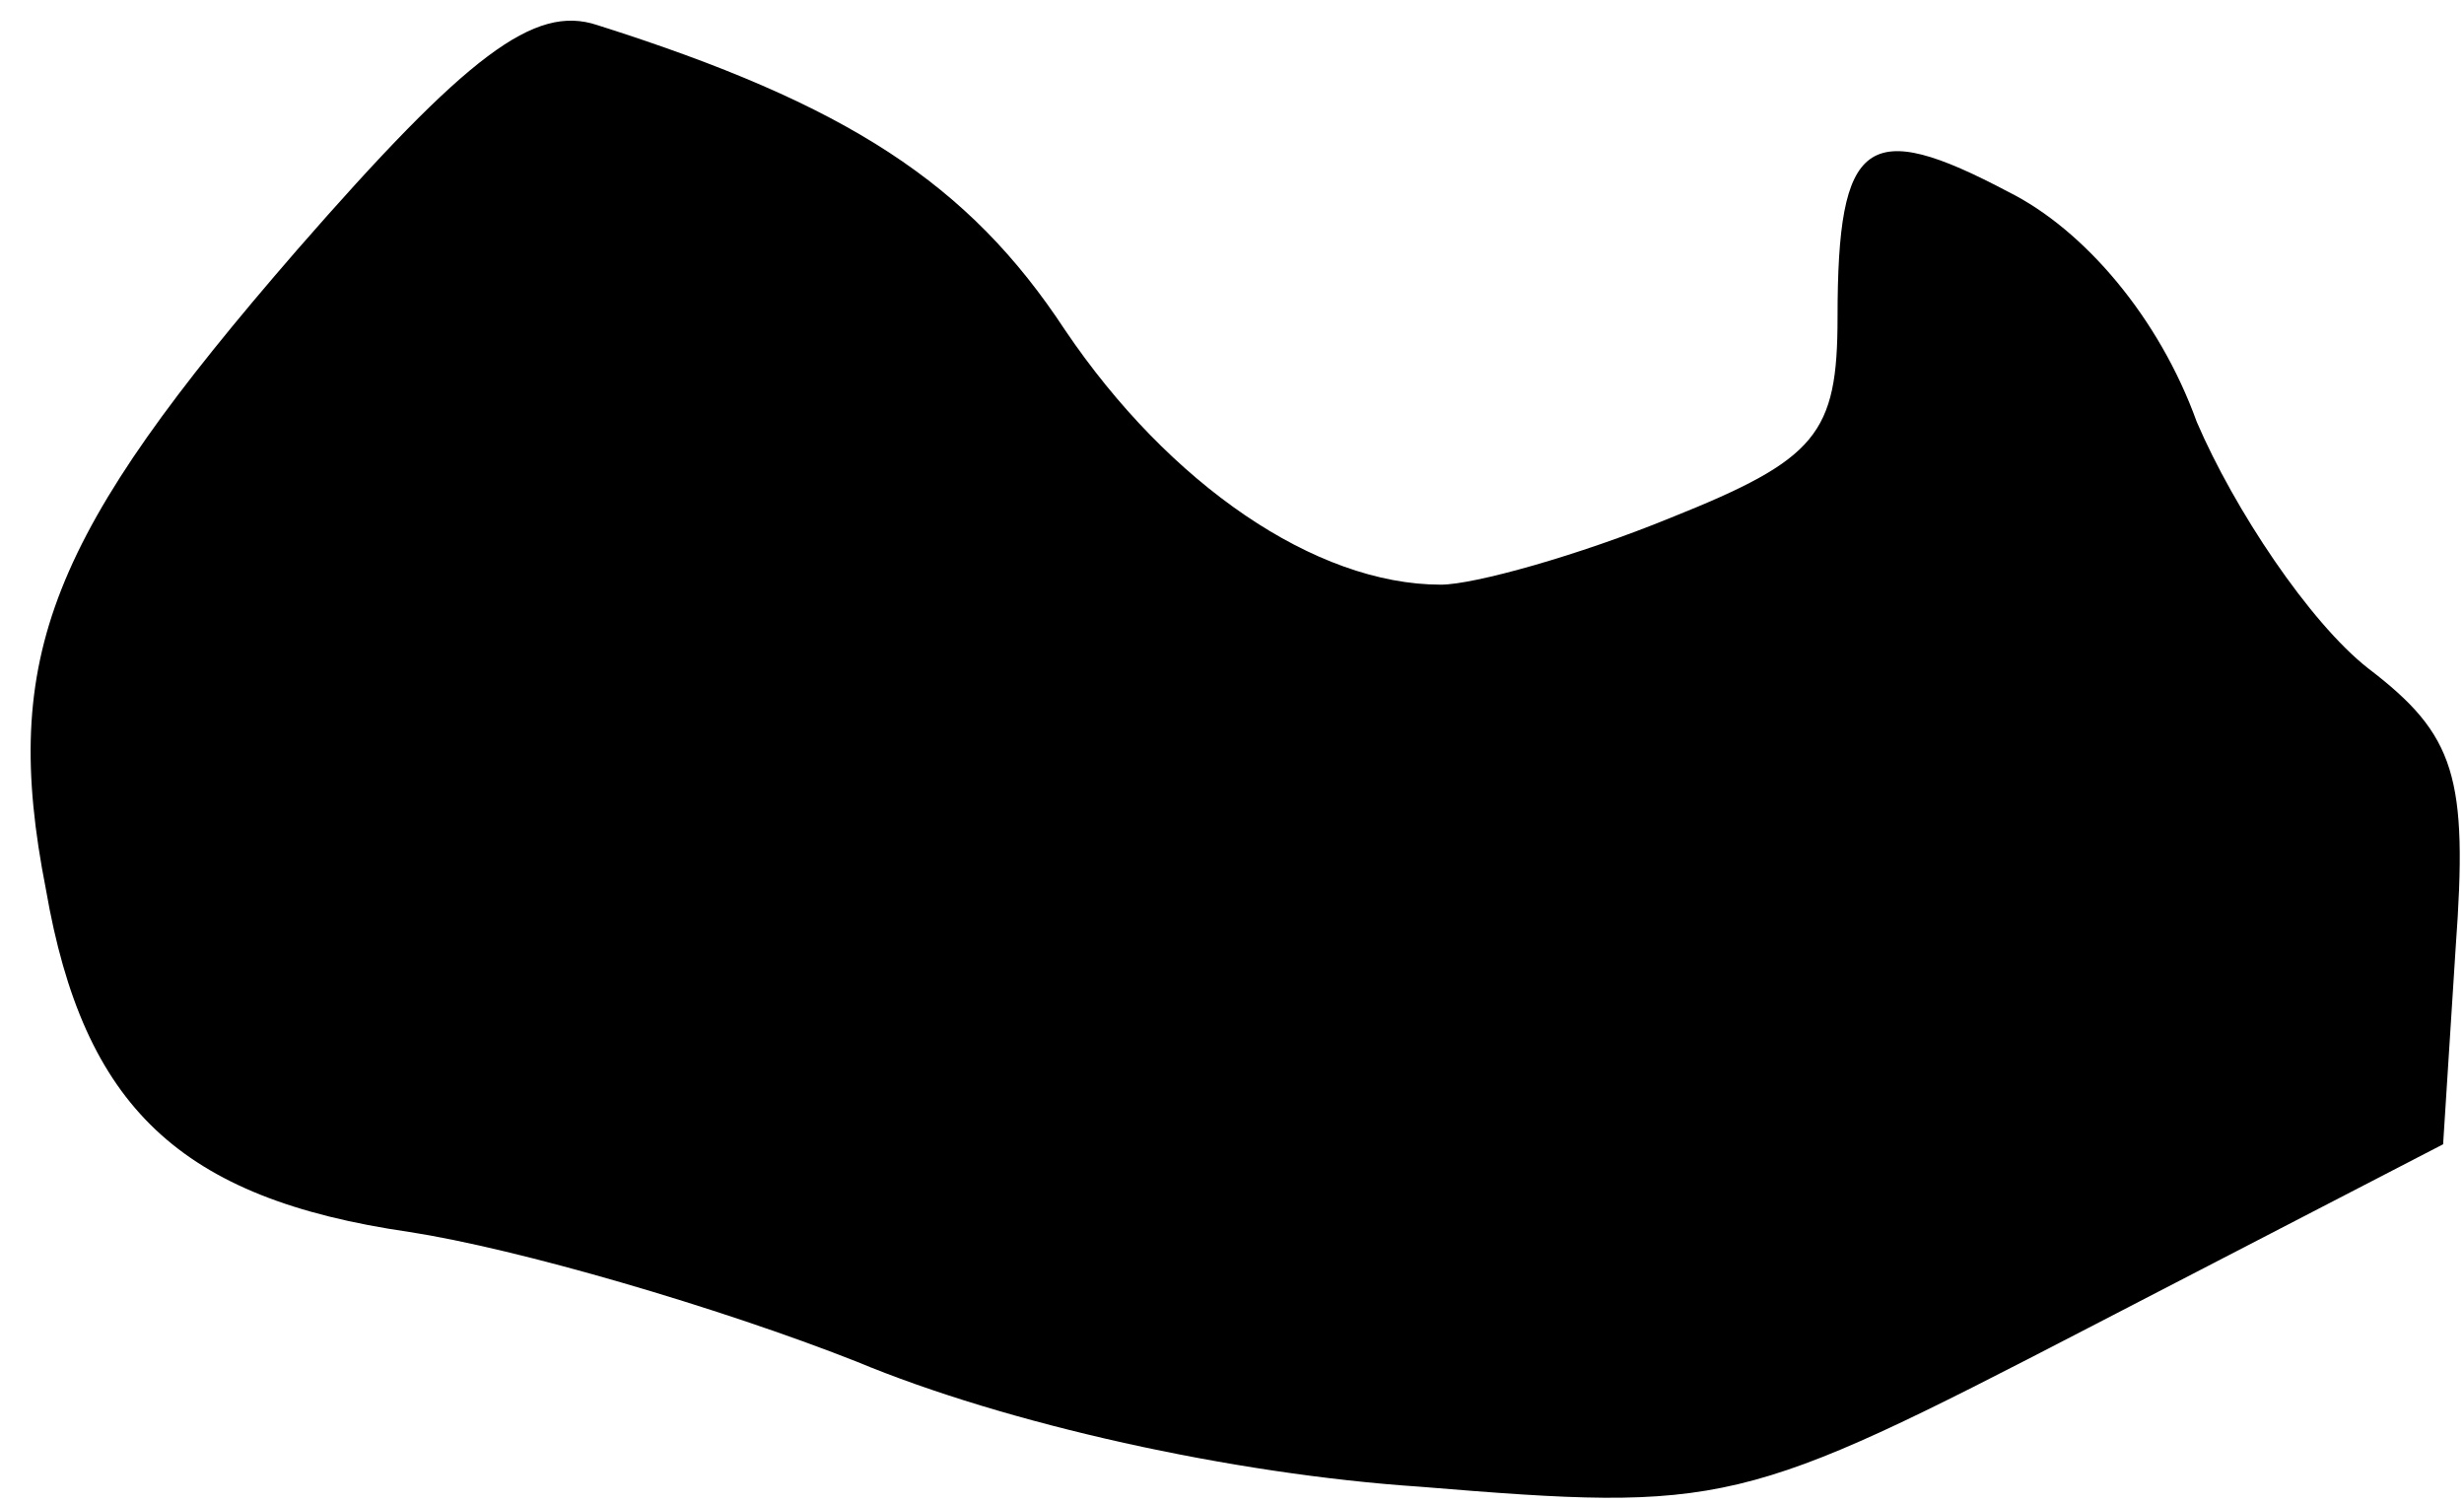 <?xml version="1.0" standalone="no"?>
<!DOCTYPE svg PUBLIC "-//W3C//DTD SVG 20010904//EN"
 "http://www.w3.org/TR/2001/REC-SVG-20010904/DTD/svg10.dtd">
<svg version="1.0" xmlns="http://www.w3.org/2000/svg"
 width="59pt" height="36pt" viewBox="0 0 59 36"
 preserveAspectRatio="xMidYMid meet">
<g transform="translate(0,36) scale(0.1,-0.1)"
fill="#000000" stroke="none">
<path fill="#000000" stroke="none" d="M71 300 c-59 -68 -71 -97 -60 -153 9
-52 32 -74 87 -82 26 -4 74 -18 107 -31 36 -15 90 -27 135 -30 73 -6 77 -5
160 38 l85 44 3 47 c3 41 0 51 -21 67 -14 11 -32 38 -41 59 -9 25 -27 46 -45
55 -34 18 -41 13 -41 -30 0 -28 -5 -34 -40 -48 -22 -9 -47 -16 -55 -16 -30 0
-65 24 -90 61 -23 35 -52 54 -112 73 -15 5 -31 -7 -72 -54z"/>
</g>
</svg>
